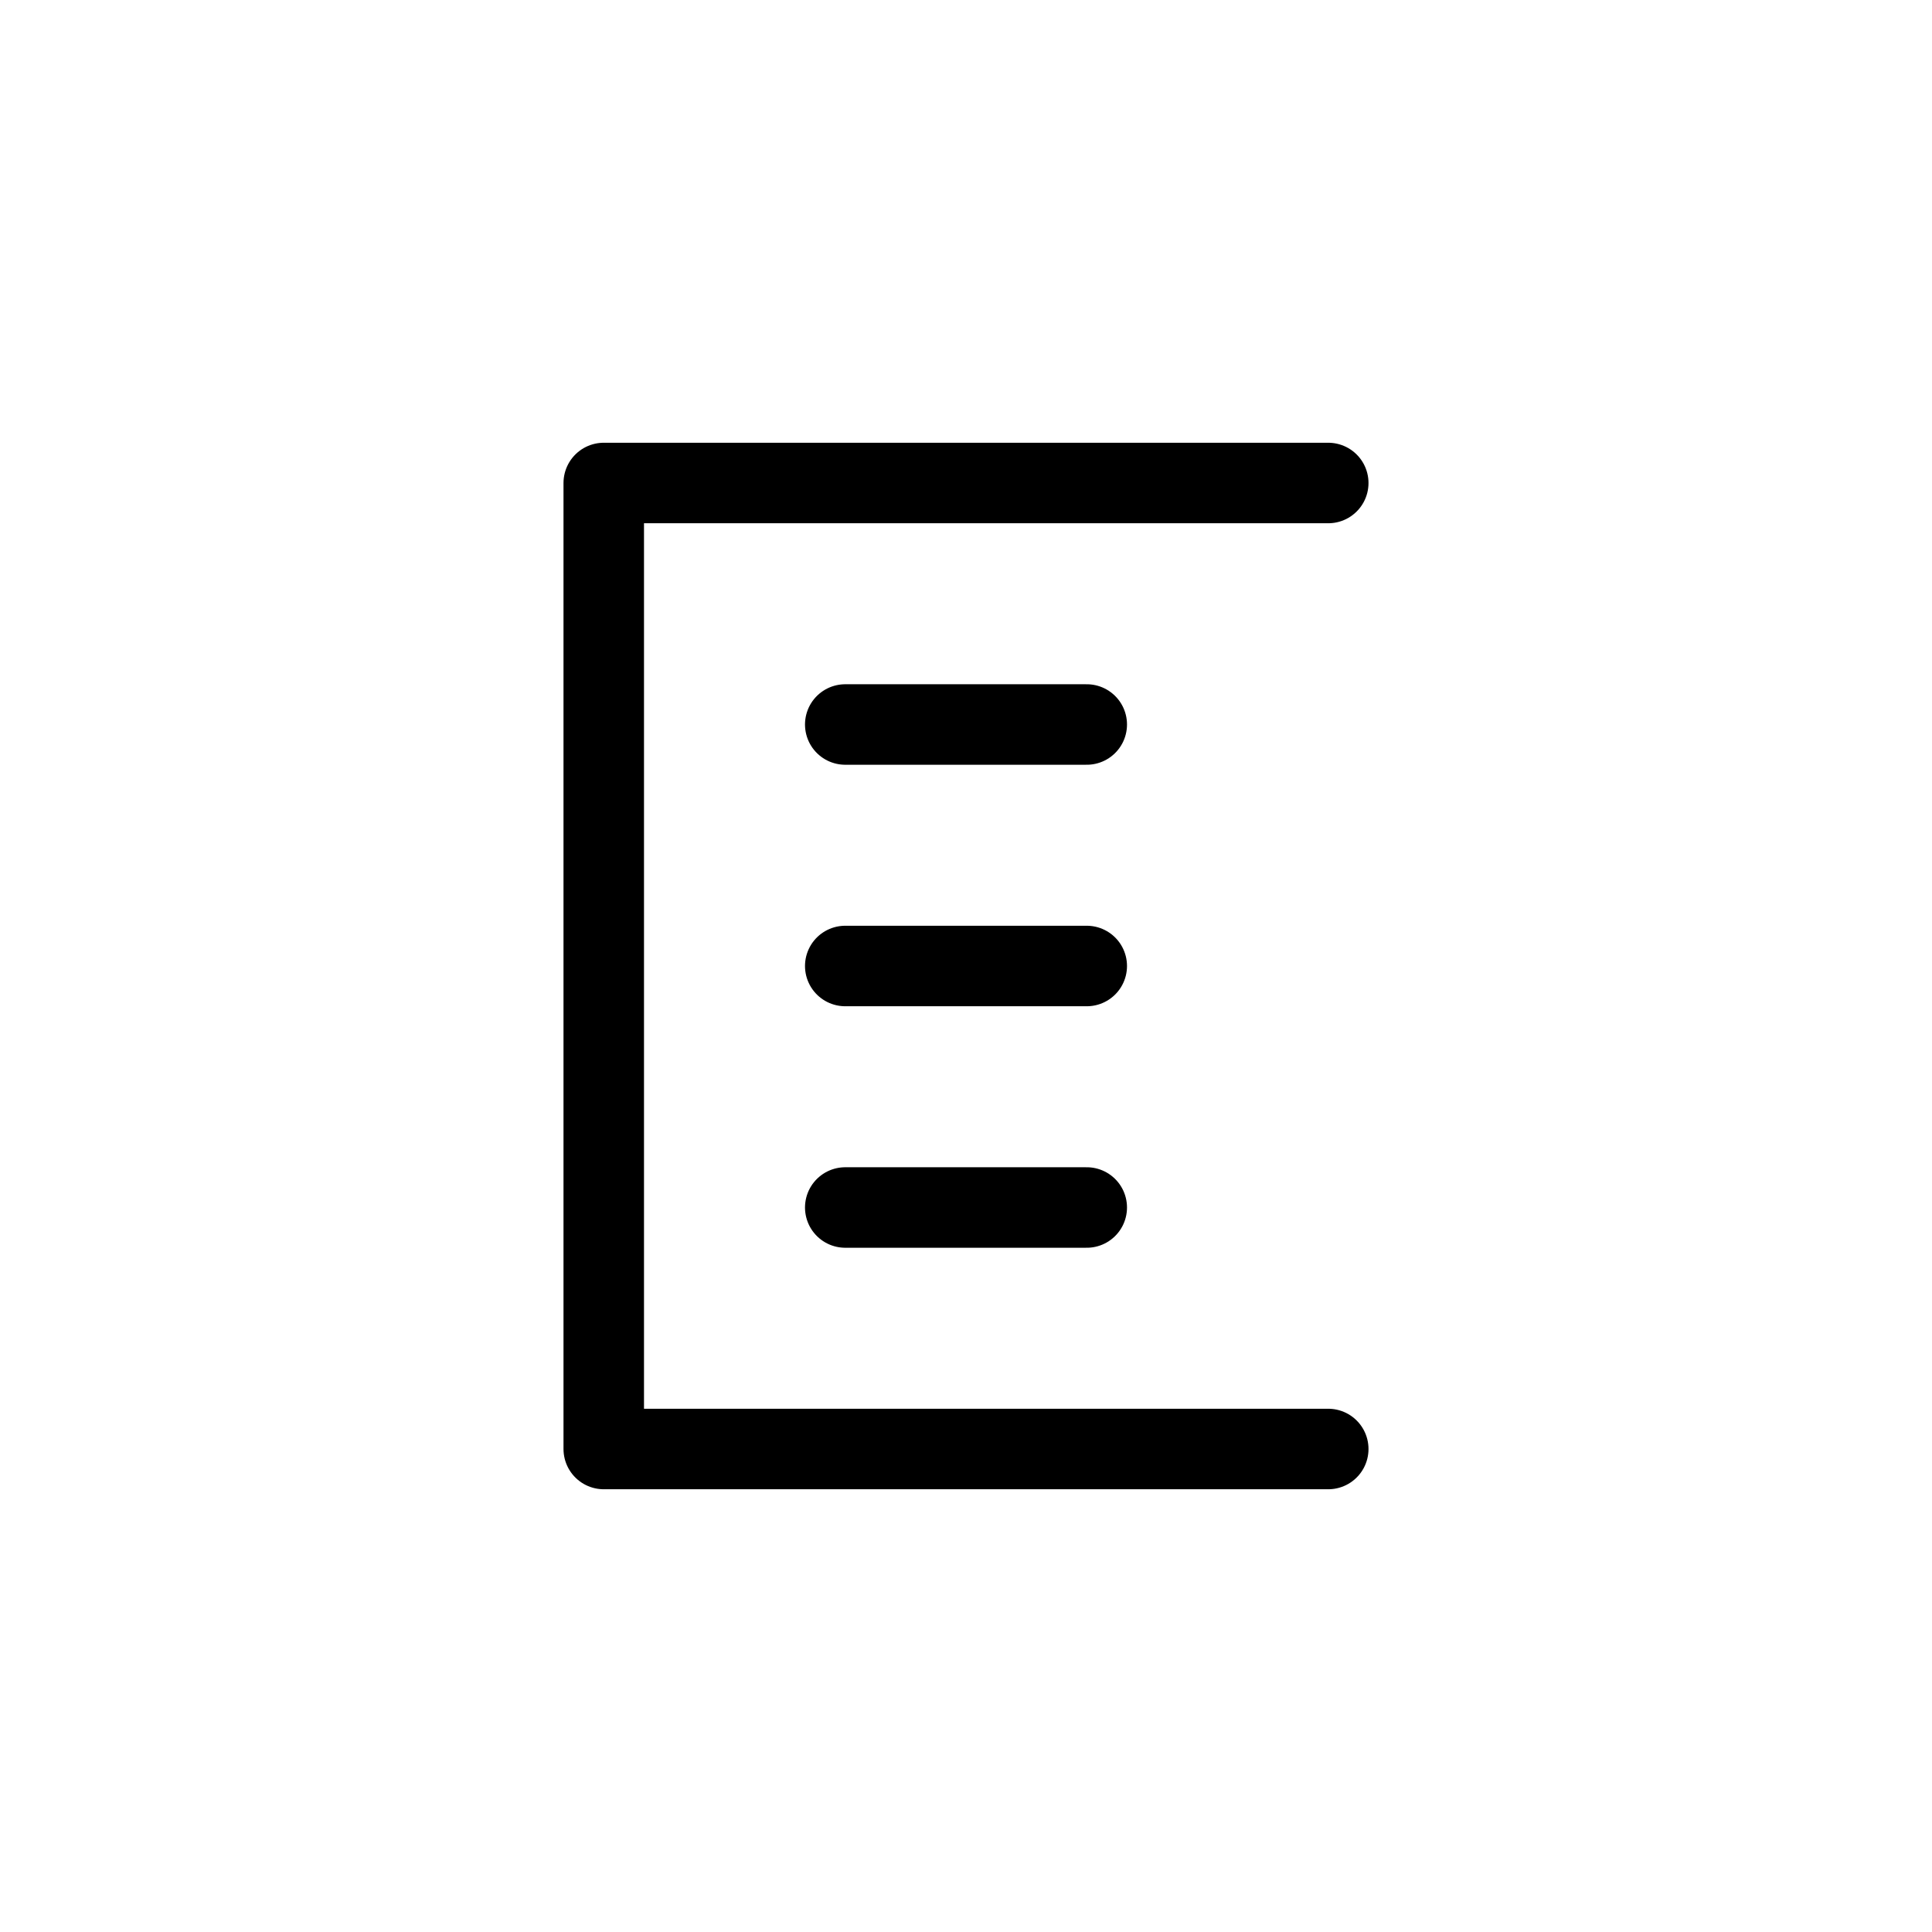 <svg width="48" height="48" viewBox="0 0 48 48" fill="none" xmlns="http://www.w3.org/2000/svg">
    <path d="M33 12H15V36H33M21 18H27M21 24H27M21 30H27" stroke="black" stroke-width="2" stroke-linecap="round" stroke-linejoin="round"/>
</svg> 